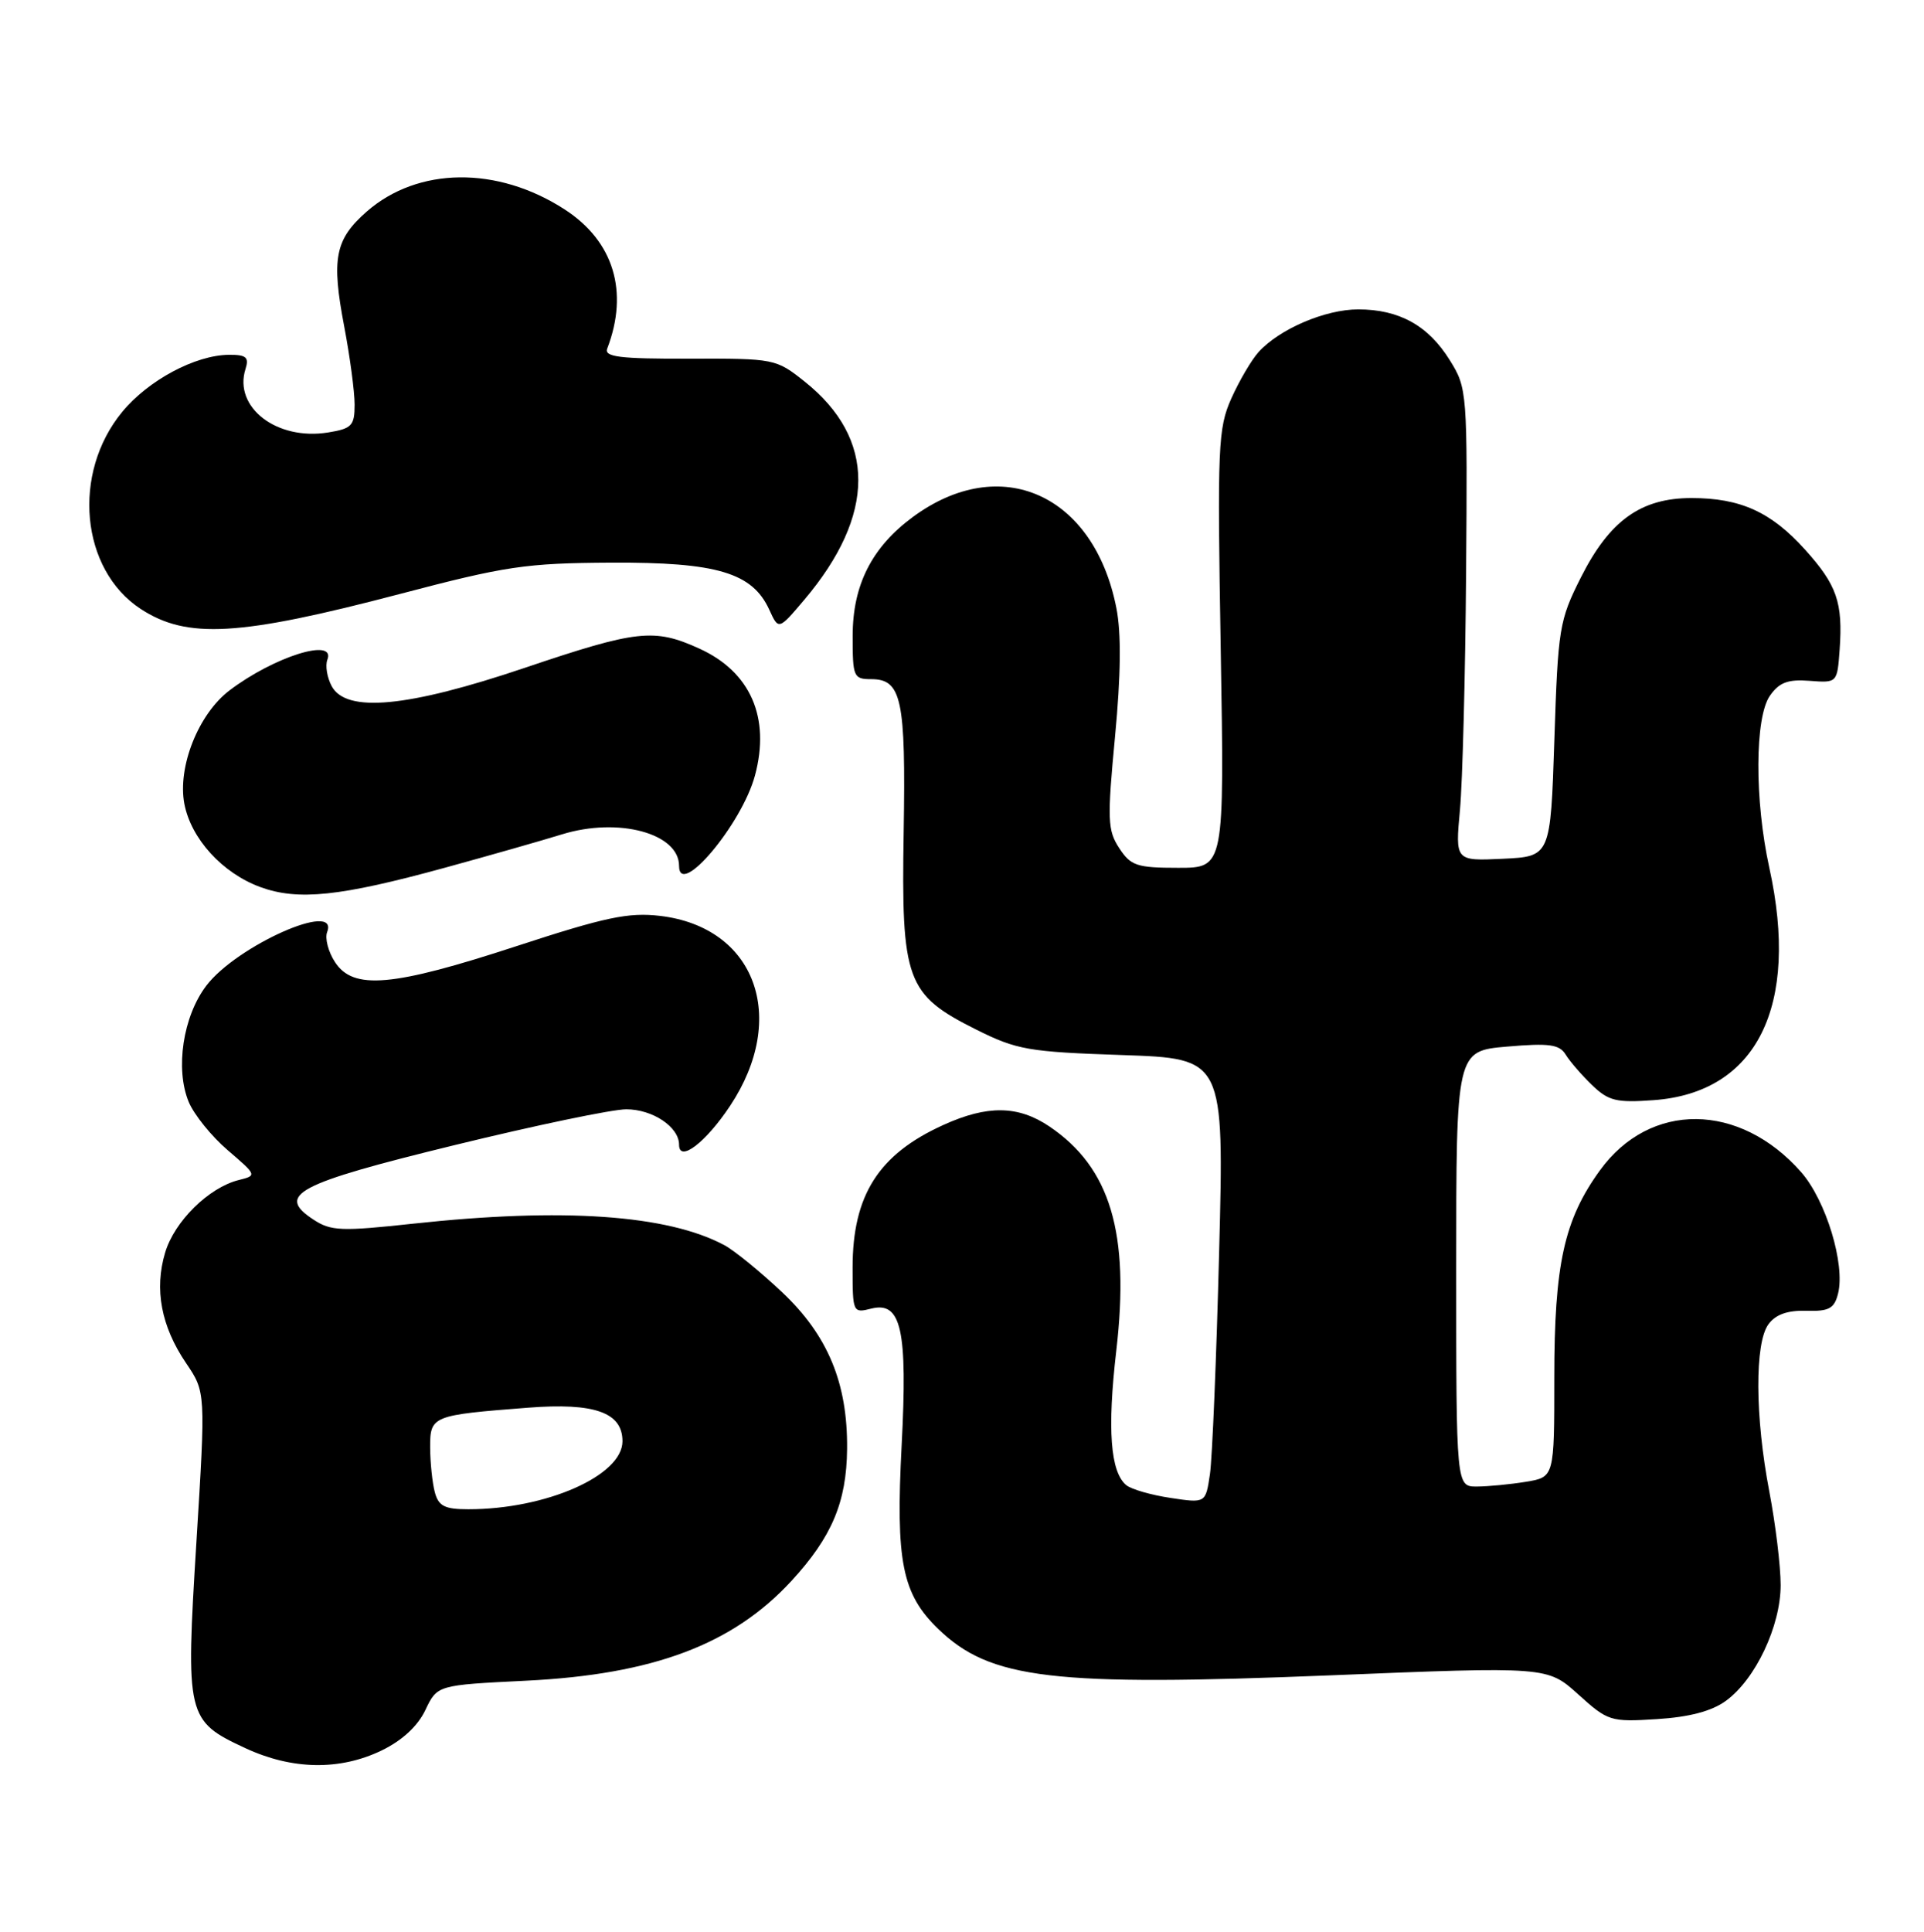 <?xml version="1.0" encoding="UTF-8" standalone="no"?>
<!DOCTYPE svg PUBLIC "-//W3C//DTD SVG 1.1//EN" "http://www.w3.org/Graphics/SVG/1.1/DTD/svg11.dtd" >
<svg xmlns="http://www.w3.org/2000/svg" xmlns:xlink="http://www.w3.org/1999/xlink" version="1.1" viewBox="0 0 255 256">
 <g >
 <path fill="currentColor"
d=" M 50.59 231.96 C 53.31 230.64 55.37 228.73 56.38 226.60 C 57.95 223.30 57.95 223.30 69.73 222.72 C 86.57 221.89 97.12 217.93 104.87 209.52 C 110.25 203.69 112.20 199.07 112.27 192.01 C 112.35 183.29 109.74 176.99 103.68 171.26 C 100.80 168.54 97.35 165.73 96.02 165.01 C 88.47 160.97 74.62 160.01 54.81 162.15 C 45.23 163.19 43.86 163.14 41.55 161.62 C 36.52 158.33 39.28 156.87 60.23 151.75 C 70.91 149.14 81.15 147.00 83.00 147.00 C 86.50 147.00 90.00 149.34 90.00 151.69 C 90.00 154.11 93.54 151.41 96.78 146.52 C 104.53 134.82 100.11 122.86 87.49 121.37 C 83.30 120.88 80.25 121.52 68.42 125.39 C 52.01 130.76 46.84 131.22 44.41 127.51 C 43.51 126.14 43.04 124.34 43.36 123.51 C 44.98 119.27 31.40 125.30 27.35 130.61 C 24.25 134.67 23.20 141.64 25.01 146.02 C 25.71 147.70 28.03 150.58 30.18 152.42 C 34.06 155.75 34.07 155.77 31.62 156.38 C 27.66 157.38 23.13 161.84 21.89 165.98 C 20.43 170.85 21.36 175.77 24.66 180.63 C 27.26 184.47 27.26 184.47 26.03 204.36 C 24.60 227.49 24.72 228.02 32.50 231.65 C 38.71 234.54 45.03 234.65 50.59 231.96 Z  M 228.74 225.39 C 232.66 222.54 236.00 215.48 236.00 210.04 C 236.00 207.54 235.32 201.97 234.50 197.66 C 232.60 187.76 232.55 177.99 234.38 175.49 C 235.33 174.19 236.91 173.63 239.39 173.70 C 242.41 173.79 243.11 173.41 243.61 171.42 C 244.58 167.54 242.01 159.09 238.73 155.34 C 230.57 146.05 218.68 145.93 212.05 155.09 C 207.30 161.64 206.00 167.56 206.00 182.55 C 206.00 195.74 206.00 195.74 202.25 196.36 C 200.19 196.70 197.26 196.98 195.75 196.99 C 193.00 197.00 193.00 197.00 193.00 168.14 C 193.00 139.27 193.00 139.27 199.75 138.69 C 205.33 138.21 206.67 138.40 207.50 139.74 C 208.05 140.64 209.62 142.46 211.00 143.79 C 213.18 145.89 214.23 146.15 219.15 145.79 C 232.83 144.81 238.54 133.36 234.50 115.00 C 232.53 106.03 232.57 95.06 234.58 92.19 C 235.81 90.43 236.96 90.00 239.83 90.22 C 243.50 90.50 243.50 90.50 243.82 86.08 C 244.26 79.83 243.46 77.52 239.22 72.82 C 234.73 67.84 230.67 66.00 224.18 66.00 C 217.47 66.00 213.32 68.98 209.52 76.53 C 206.66 82.21 206.49 83.26 206.01 98.00 C 205.50 113.50 205.50 113.50 199.18 113.80 C 192.87 114.10 192.87 114.10 193.50 107.30 C 193.84 103.56 194.21 89.47 194.31 76.00 C 194.50 51.87 194.46 51.44 192.15 47.73 C 189.30 43.14 185.44 41.00 180.01 41.00 C 175.64 41.00 169.57 43.60 166.80 46.66 C 165.87 47.69 164.25 50.45 163.20 52.79 C 161.43 56.76 161.33 59.07 161.79 86.03 C 162.28 115.00 162.28 115.00 156.16 115.00 C 150.67 115.00 149.87 114.73 148.34 112.39 C 146.79 110.03 146.74 108.62 147.78 97.64 C 148.56 89.44 148.62 83.90 147.96 80.57 C 144.99 65.47 132.60 59.94 120.97 68.52 C 115.54 72.53 113.01 77.53 113.01 84.25 C 113.00 89.70 113.13 90.00 115.46 90.00 C 119.50 90.00 120.06 92.62 119.77 110.22 C 119.44 129.97 120.11 131.79 129.37 136.43 C 134.76 139.12 136.27 139.39 148.72 139.81 C 162.24 140.27 162.24 140.27 161.58 165.88 C 161.22 179.97 160.67 193.23 160.36 195.35 C 159.79 199.20 159.79 199.20 155.15 198.50 C 152.59 198.12 149.95 197.36 149.28 196.81 C 147.16 195.07 146.74 189.39 147.95 178.98 C 149.76 163.40 147.17 154.73 139.08 149.27 C 134.93 146.48 130.87 146.42 125.02 149.08 C 116.44 152.97 113.00 158.38 113.00 167.98 C 113.00 173.93 113.04 174.03 115.48 173.41 C 119.46 172.42 120.30 176.21 119.50 191.55 C 118.70 206.90 119.55 211.21 124.33 215.84 C 131.23 222.53 139.43 223.50 176.31 222.01 C 205.08 220.84 205.08 220.84 209.17 224.53 C 213.12 228.10 213.44 228.20 219.61 227.81 C 223.91 227.54 226.88 226.75 228.74 225.39 Z  M 58.96 114.99 C 64.76 113.40 71.75 111.41 74.50 110.56 C 81.97 108.26 90.00 110.43 90.00 114.74 C 90.00 119.12 98.32 109.23 100.06 102.77 C 102.13 95.09 99.47 89.02 92.67 85.94 C 86.70 83.23 84.44 83.47 69.55 88.50 C 54.02 93.74 45.88 94.51 43.96 90.92 C 43.35 89.78 43.09 88.20 43.39 87.42 C 44.54 84.43 36.27 87.03 30.39 91.51 C 26.29 94.64 23.52 101.62 24.43 106.50 C 25.31 111.14 29.46 115.70 34.50 117.55 C 39.51 119.38 45.05 118.80 58.96 114.99 Z  M 53.00 78.71 C 67.02 75.02 69.69 74.62 81.00 74.56 C 95.02 74.49 99.71 75.89 101.96 80.80 C 103.19 83.50 103.19 83.50 106.58 79.50 C 116.12 68.24 116.15 58.14 106.65 50.57 C 102.85 47.54 102.64 47.50 91.38 47.53 C 82.12 47.56 80.05 47.30 80.48 46.19 C 83.37 38.65 81.33 31.96 74.85 27.76 C 65.94 21.98 55.38 22.10 48.60 28.04 C 44.39 31.74 43.90 34.26 45.63 43.31 C 46.38 47.26 47.00 51.90 47.00 53.62 C 47.00 56.41 46.63 56.80 43.48 57.31 C 36.68 58.41 30.92 53.98 32.54 48.89 C 33.03 47.34 32.63 47.00 30.32 47.02 C 25.88 47.06 19.65 50.39 16.20 54.58 C 9.49 62.72 10.68 75.47 18.64 80.69 C 24.79 84.71 31.68 84.31 53.00 78.71 Z  M 57.63 197.75 C 57.30 196.51 57.02 193.85 57.01 191.83 C 57.00 187.62 57.23 187.53 70.00 186.54 C 78.81 185.86 82.50 187.17 82.50 190.99 C 82.50 195.54 72.39 200.00 62.07 200.00 C 58.94 200.00 58.12 199.59 57.63 197.75 Z "/>
</g>
</svg>